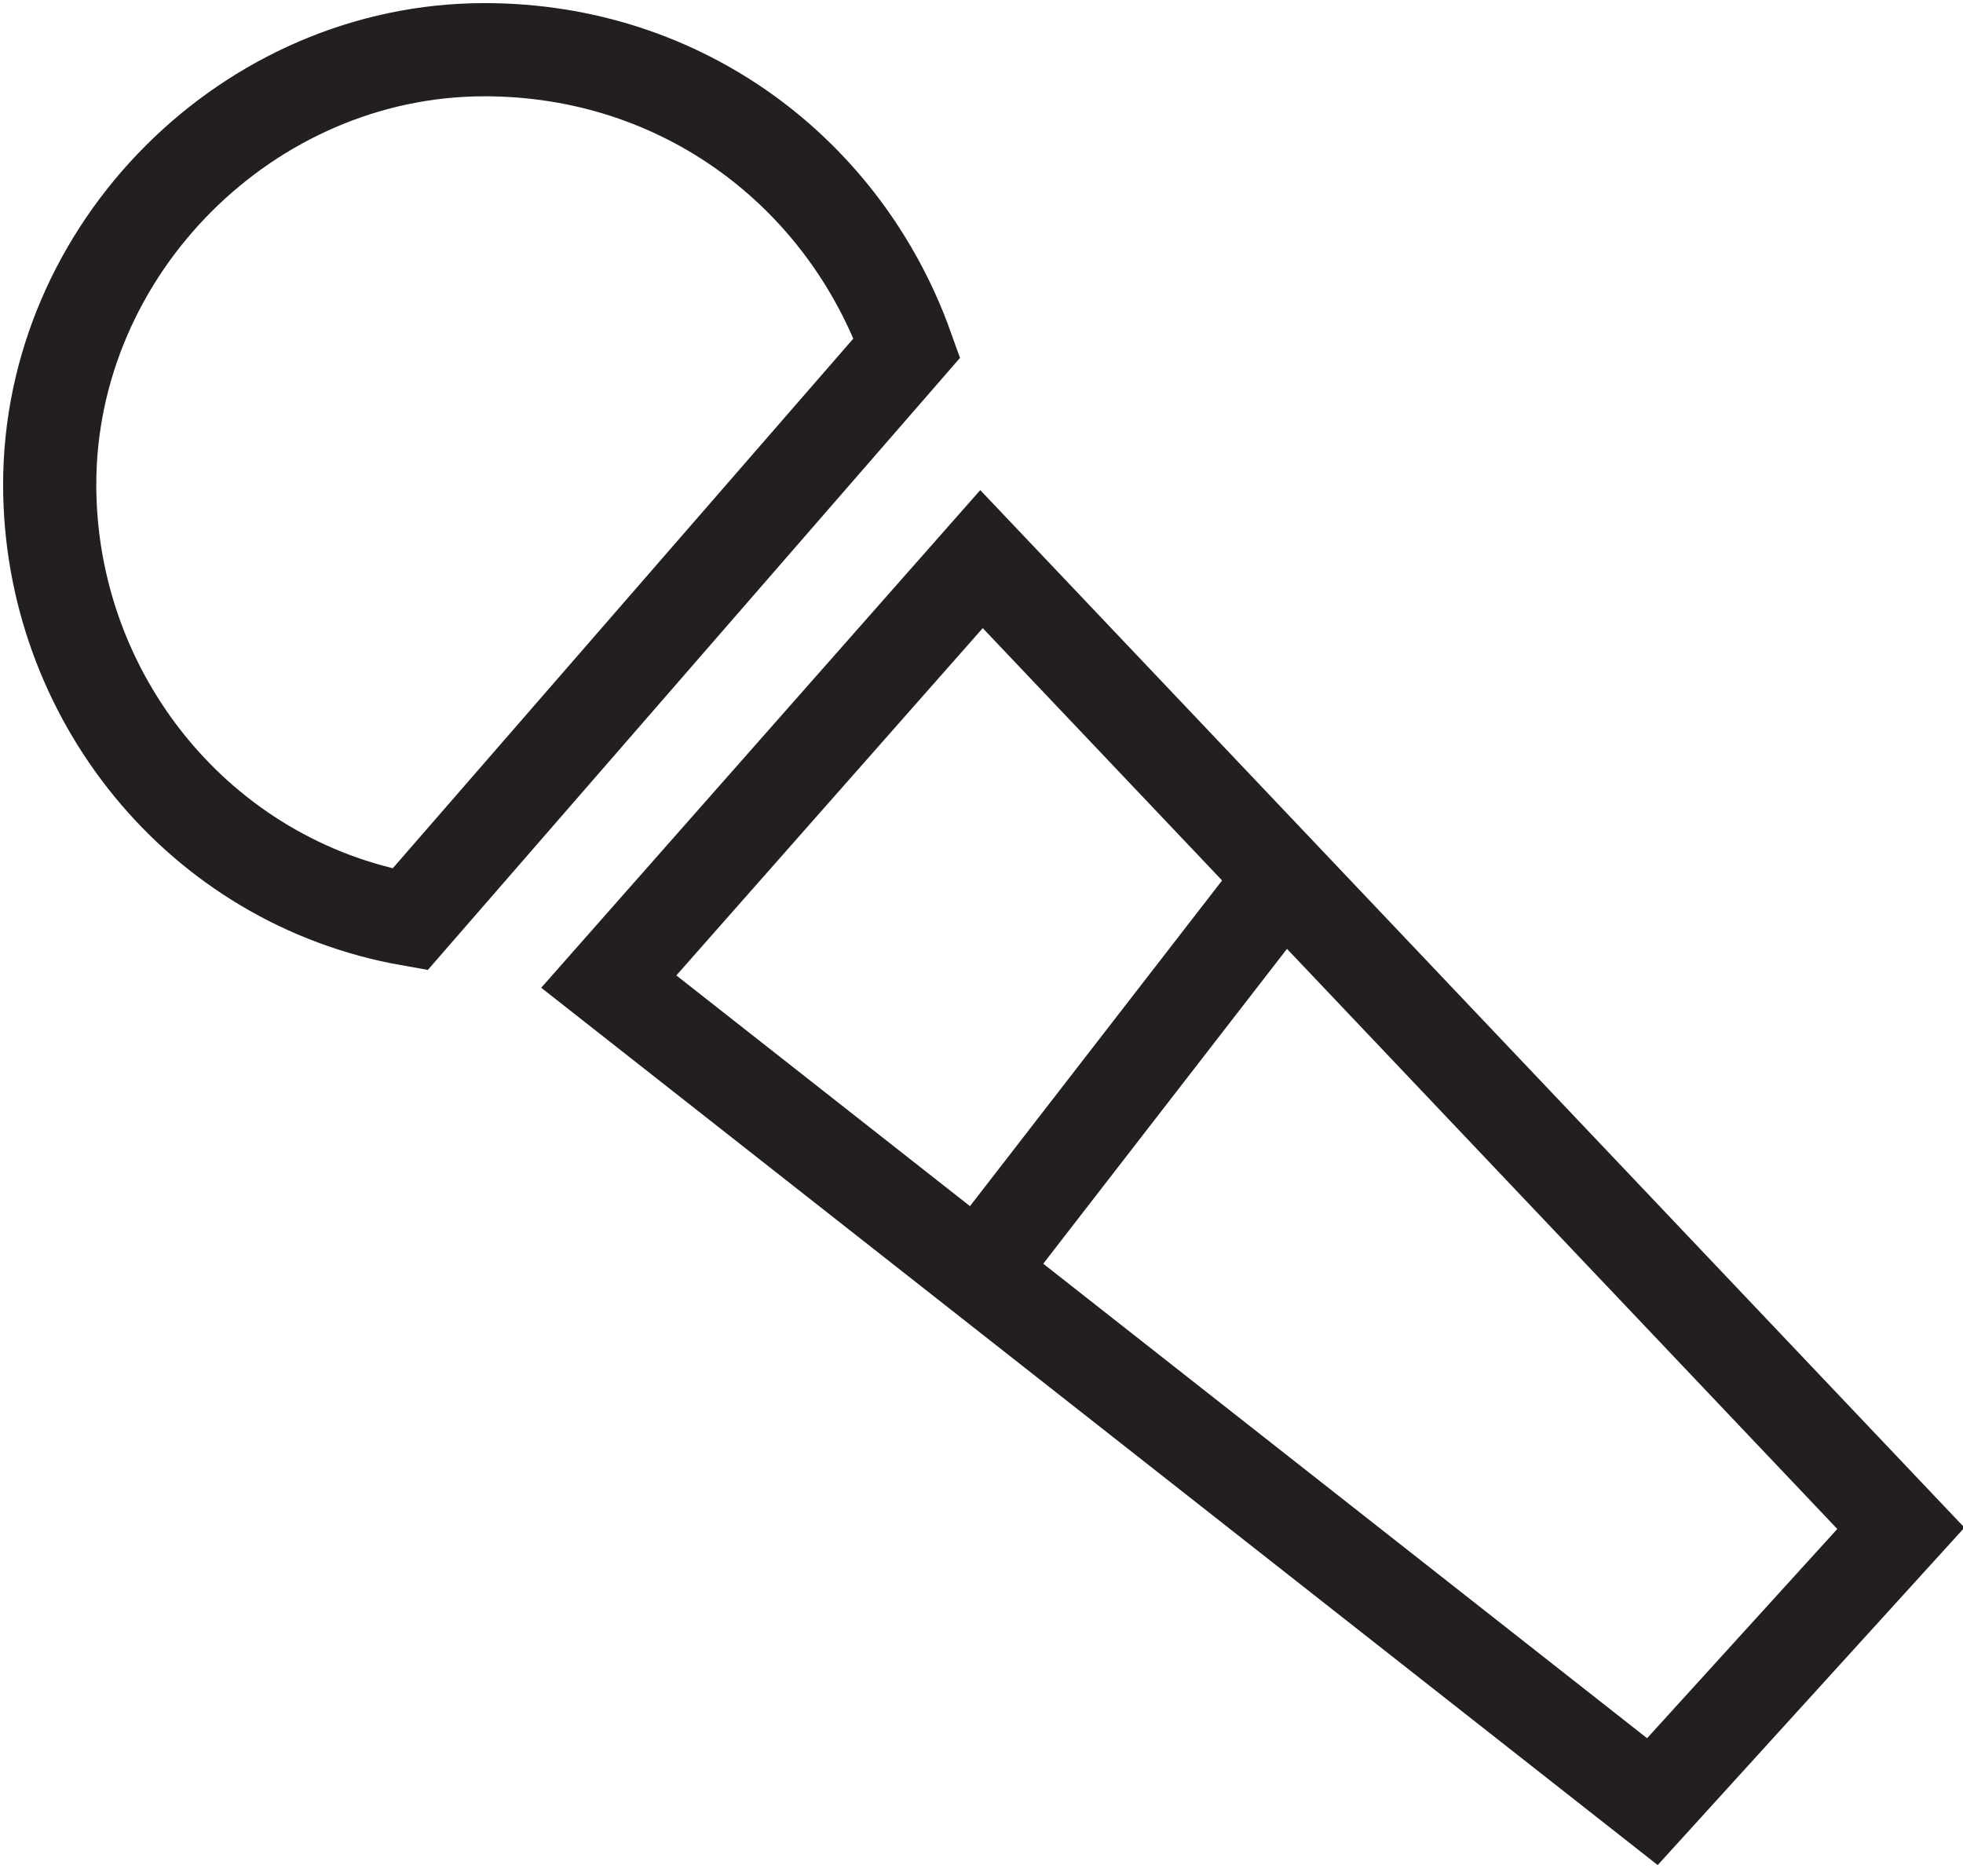 <?xml version="1.0" encoding="utf-8"?>
<!-- Generator: Adobe Illustrator 18.1.1, SVG Export Plug-In . SVG Version: 6.00 Build 0)  -->
<svg version="1.1" id="Layer_1" xmlns="http://www.w3.org/2000/svg" xmlns:xlink="http://www.w3.org/1999/xlink" x="0px" y="0px"
	 width="15.8px" height="15.1px" viewBox="0 0 15.8 15.1" style="enable-background:new 0 0 15.8 15.1;" xml:space="preserve">
<style type="text/css">
	.st0{opacity:0.15;}
	.st1{fill:#F0711F;stroke:#EEC9B0;stroke-miterlimit:10;}
	.st2{fill:#FFFFFF;}
	.st3{fill:#27AEEA;stroke:#A4CCDD;stroke-miterlimit:10;}
	.st4{fill:#1D83B0;stroke:#A4CCDD;stroke-miterlimit:10;}
	.st5{fill:#C6CC00;stroke:#E8EB99;stroke-miterlimit:10;}
	.st6{fill:none;stroke:#FFFFFF;stroke-width:0.5;stroke-miterlimit:10;}
	.st7{fill:#C6CC00;}
	.st8{fill:none;stroke:#231F20;stroke-width:0.75;stroke-miterlimit:10;}
	.st9{fill:#868A8E;stroke:#CFD0D2;stroke-miterlimit:10;}
	.st10{fill:#231F20;stroke:#231F20;stroke-width:0.5;stroke-miterlimit:10;}
	.st11{fill:#1D83B0;}
	.st12{fill:#A4CCDD;}
	.st13{fill:#868A8E;}
</style>
<g>
	<polygon class="st8" points="4.9,7.9 7.9,4.5 15.3,12.3 13.3,14.5 	"/>
	<path class="st8" d="M0.4,3.9c0,1.7,1.2,3.2,2.9,3.5l4-4.6C6.8,1.4,5.5,0.4,3.9,0.4C2,0.4,0.4,2,0.4,3.9z"/>
	<line class="st8" x1="7.9" y1="10.2" x2="10.3" y2="7.1"/>
</g>
</svg>

